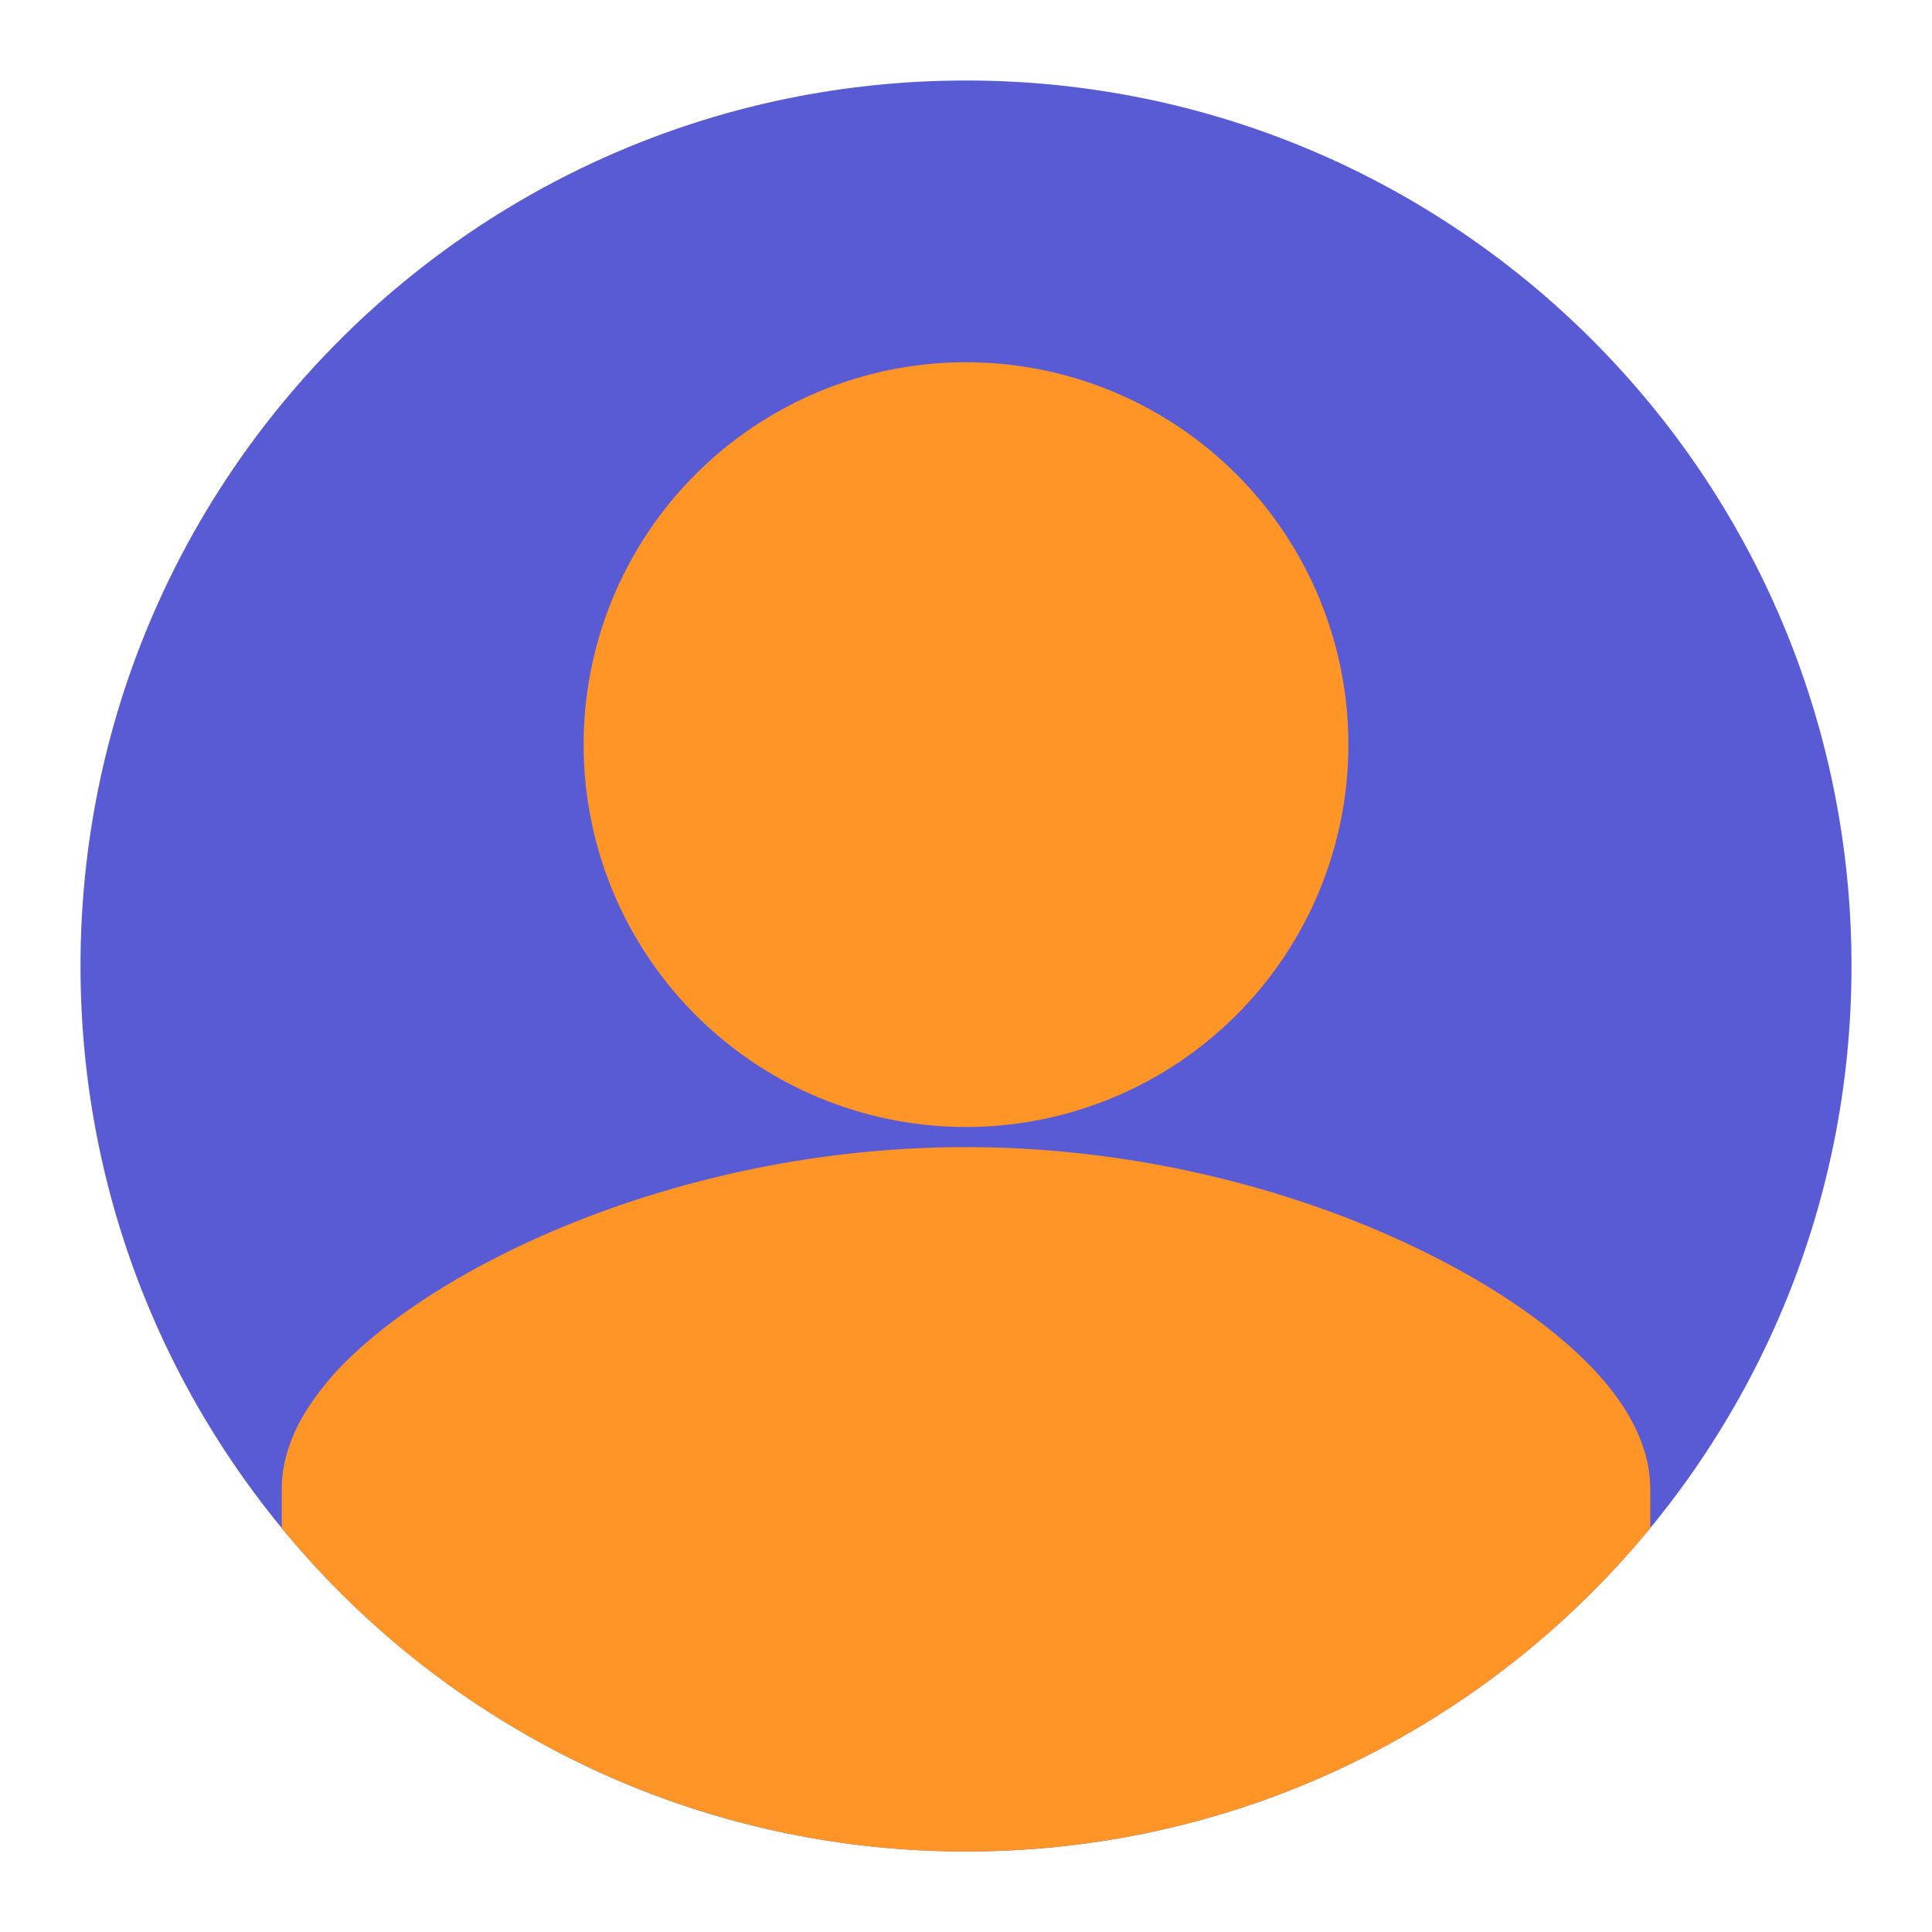 <svg id="SvgjsSvg1048" width="256" height="256" xmlns="http://www.w3.org/2000/svg" version="1.1" xmlns:xlink="http://www.w3.org/1999/xlink" xmlns:svgjs="http://svgjs.com/svgjs"><defs id="SvgjsDefs1049"></defs><g id="SvgjsG1050"><svg xmlns="http://www.w3.org/2000/svg" fill="none" viewBox="0 0 24 24" width="256" height="256"><path fill="#595bd4" d="M12 1C5.925 1 1 5.925 1 12s4.925 11 11 11 11-4.925 11-11S18.075 1 12 1Z" class="color3747D6 svgShape"></path><path fill="#fe9526" d="M12 4.5a4.75 4.75 0 1 0 0 9.5 4.75 4.75 0 0 0 0-9.5Z" class="color90CAEA svgShape"></path><path fill="#fe9526" fill-rule="evenodd" d="M20.5 18.983V18.5c0-.387-.147-.721-.301-.972-.16-.26-.372-.5-.605-.718-.468-.437-1.103-.861-1.844-1.231-1.483-.742-3.51-1.329-5.75-1.329s-4.267.587-5.75 1.329c-.74.37-1.376.794-1.844 1.23a3.571 3.571 0 0 0-.605.72c-.154.25-.301.584-.301.971v.483A10.978 10.978 0 0 0 12 23c3.424 0 6.483-1.564 8.5-4.017Z" clip-rule="evenodd" class="color90CAEA svgShape"></path></svg></g></svg>